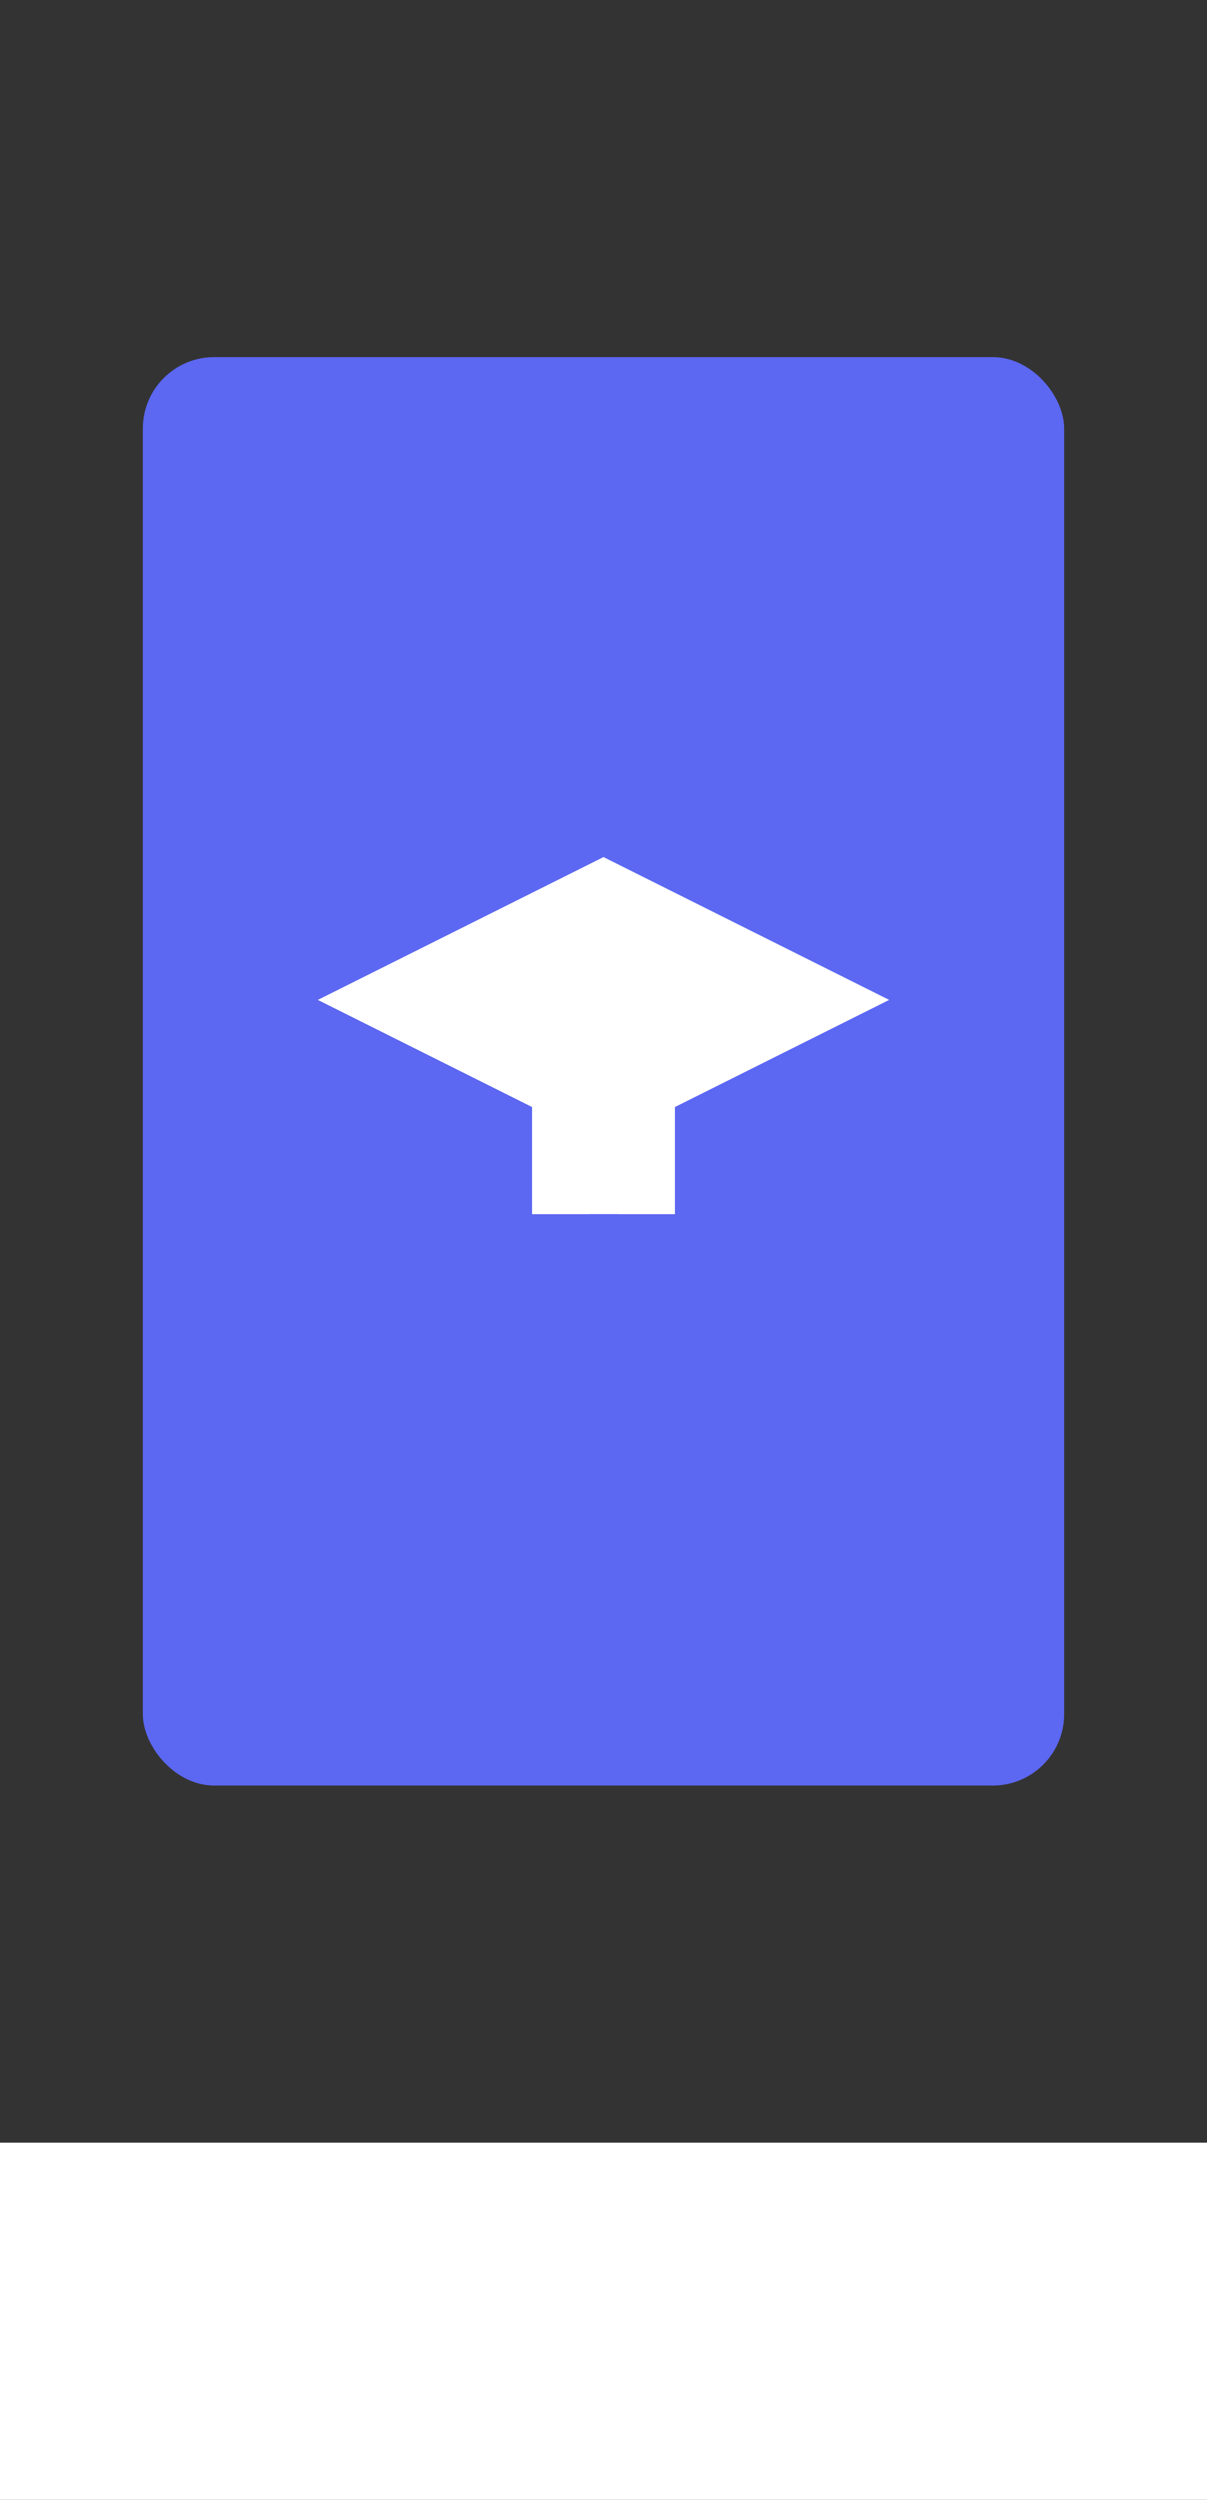 <svg width="169" height="350" viewBox="0 0 169 350" fill="none" xmlns="http://www.w3.org/2000/svg">
  <rect x="0" y="0" width="169" height="350" fill="#333333" stroke="none"/>
  <g>
    <rect x="0" y="300" width="169" height="50" fill="white"/>
    <rect x="20" y="50" width="129" height="200" rx="10" fill="#5C67F2"/>
    <path d="M84.5 120 L124.5 140 L84.5 160 L44.5 140 Z" fill="white"/>
    <rect x="74.5" y="140" width="20" height="30" fill="white"/>
    <rect x="82.5" y="170" width="4" height="20" fill="#5C67F2"/>
    <circle cx="84.5" cy="192" r="3" fill="#5C67F2"/>
  </g>
</svg> 